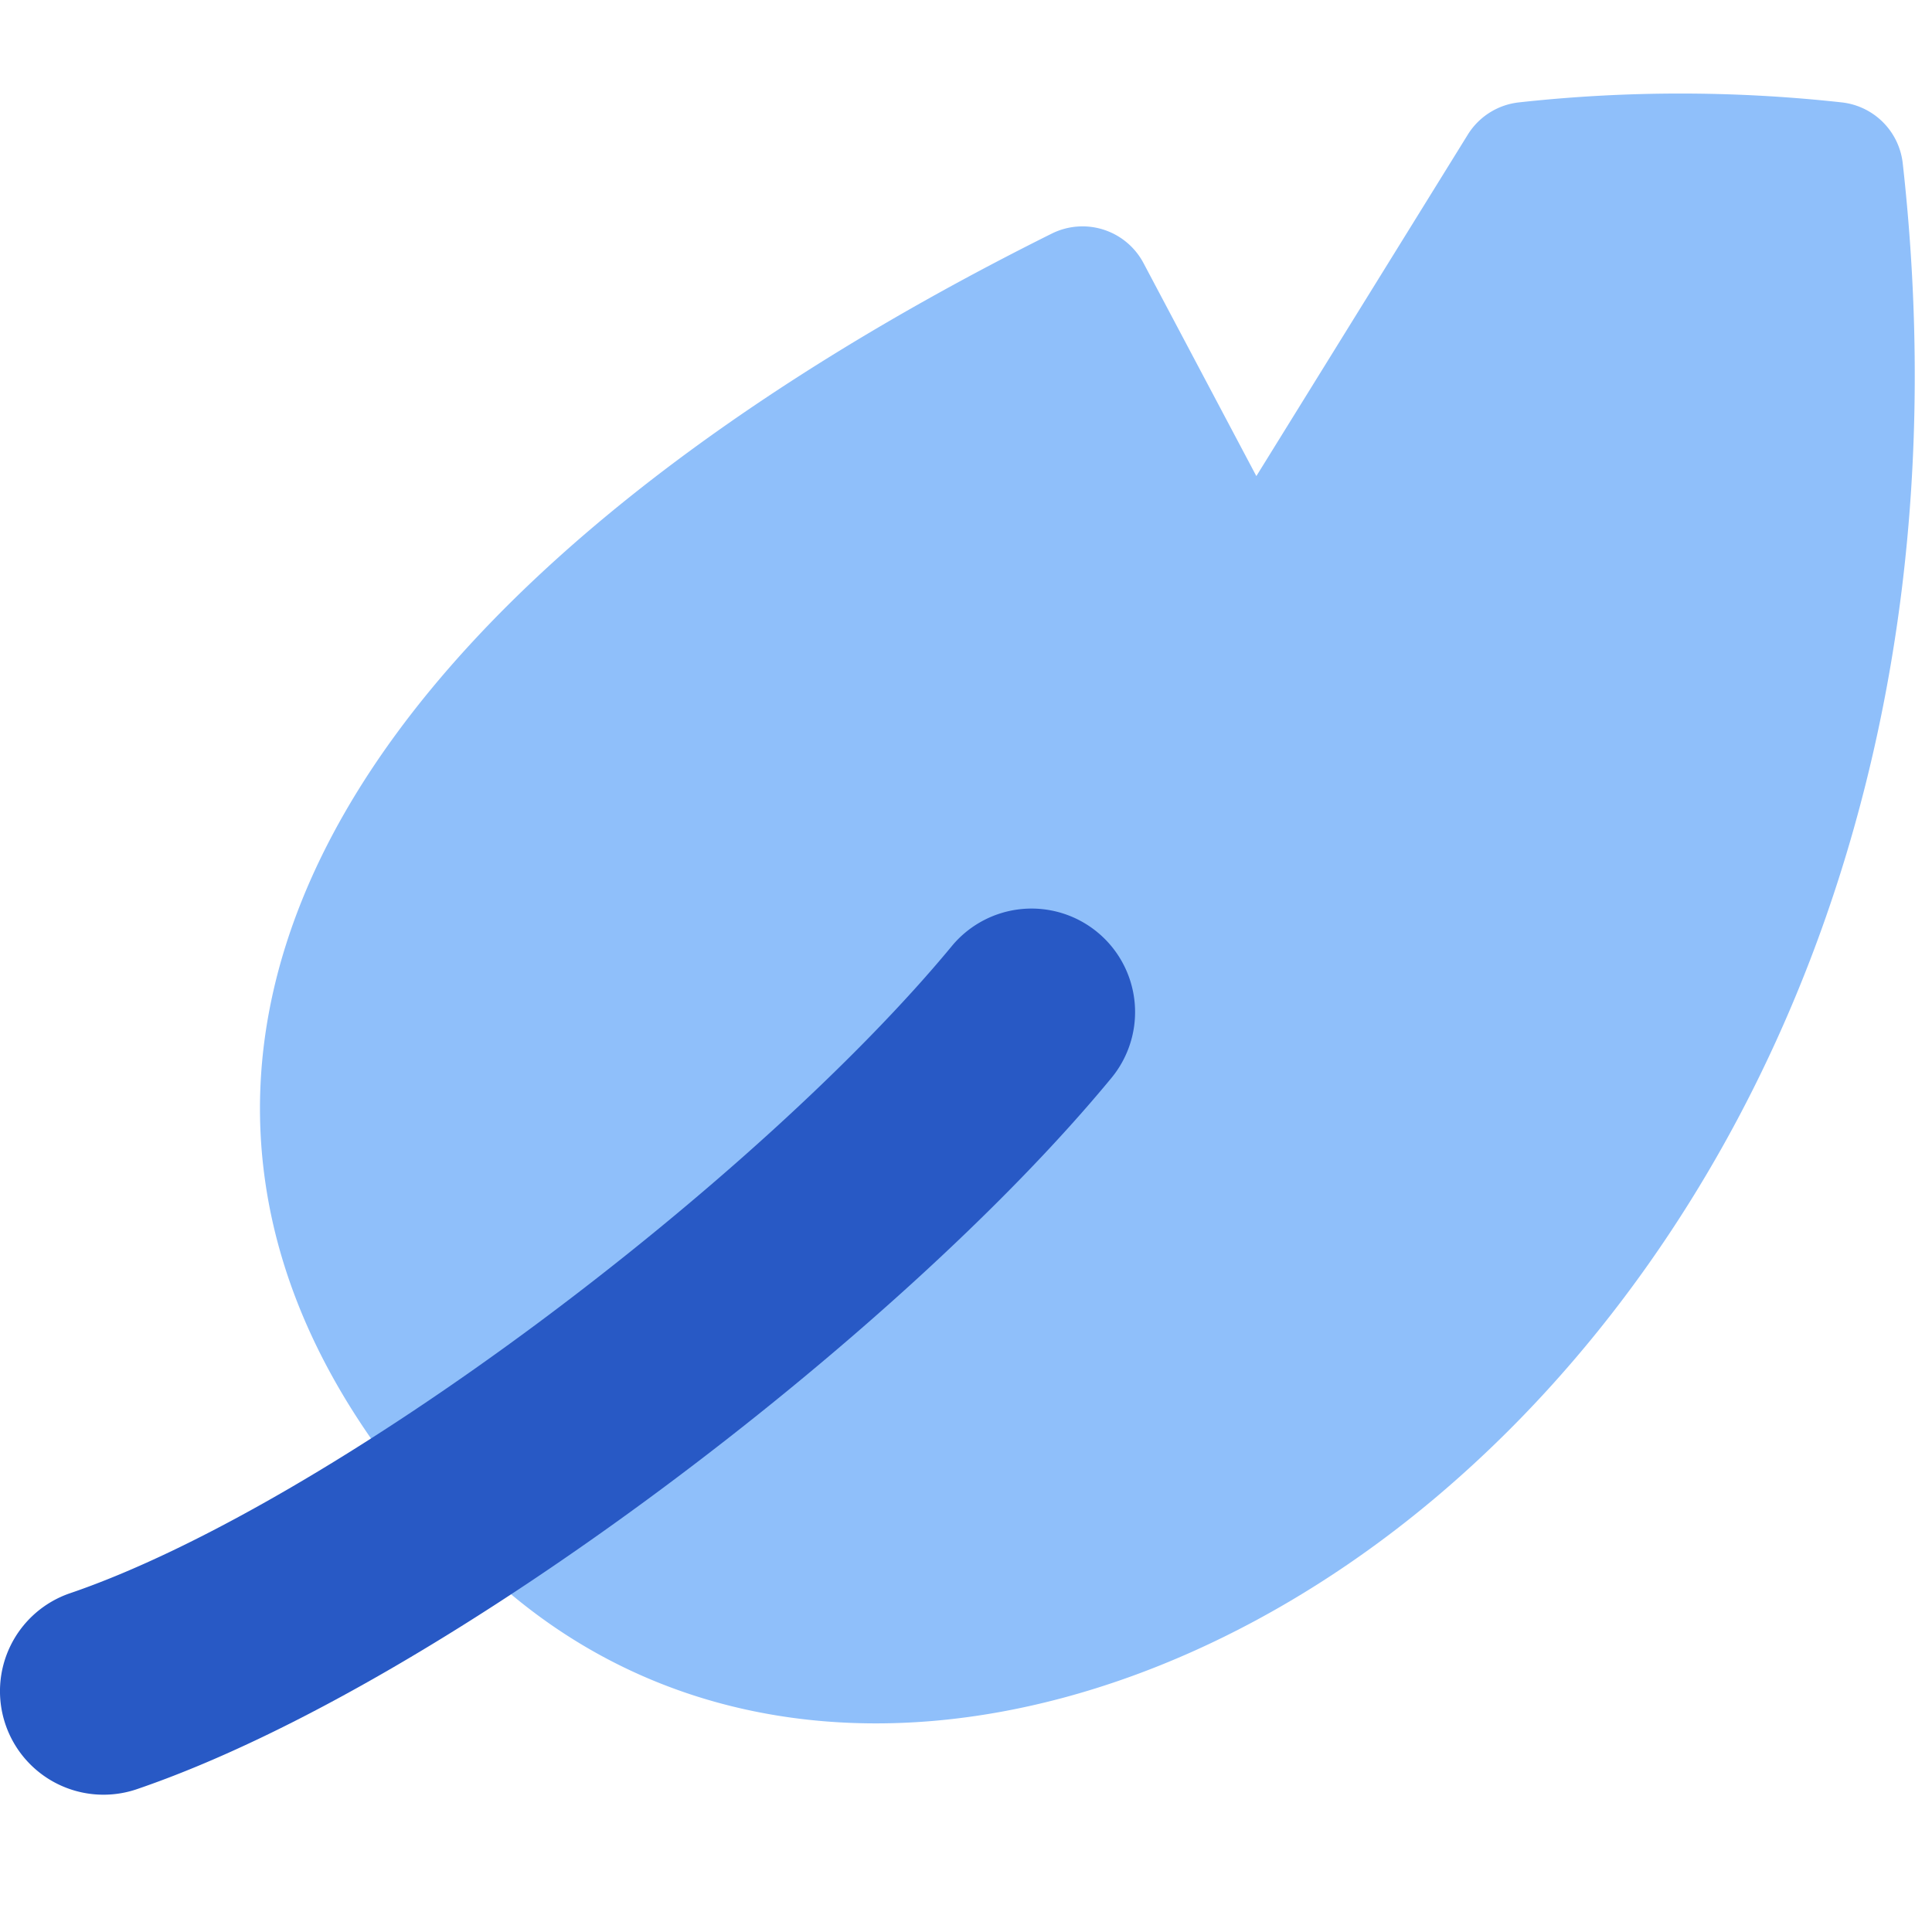 <svg xmlns="http://www.w3.org/2000/svg" fill="none" viewBox="0 0 14 14" id="Feather-Pen--Streamline-Flex">
  <desc>
    Feather Pen Streamline Icon: https://streamlinehq.com
  </desc>
  <g id="feather-pen--change-edit-feather-modify-quill-write-writing">
    <path id="Union" fill="#8fbffa" fill-rule="evenodd" d="M13.346 0.742a10.703 10.703 0 0 0 -2.34 0 0.5 0.5 0 0 0 -0.37 0.234L9.104 3.45l-0.818 -1.544a0.5 0.5 0 0 0 -0.665 -0.213C5.371 2.813 3.44 4.25 2.498 5.889c-0.478 0.832 -0.71 1.732 -0.577 2.667 0.132 0.933 0.62 1.845 1.478 2.716 1.865 1.894 4.8 1.439 7.004 -0.42 2.236 -1.885 3.875 -5.288 3.385 -9.668a0.5 0.5 0 0 0 -0.442 -0.442Z" clip-rule="evenodd" stroke-width="1"></path>
    <path id="Vector (Stroke)" fill="#2859c5" fill-rule="evenodd" d="M7.952 6.755a0.75 0.75 0 0 1 0.102 1.056c-0.78 0.946 -1.996 2.04 -3.267 2.984 -1.263 0.938 -2.653 1.78 -3.795 2.17a0.75 0.75 0 1 1 -0.484 -1.42c0.924 -0.315 2.168 -1.05 3.385 -1.954 1.211 -0.9 2.325 -1.913 3.004 -2.735a0.75 0.75 0 0 1 1.055 -0.101Z" clip-rule="evenodd" stroke-width="1"></path>
  </g>
</svg>